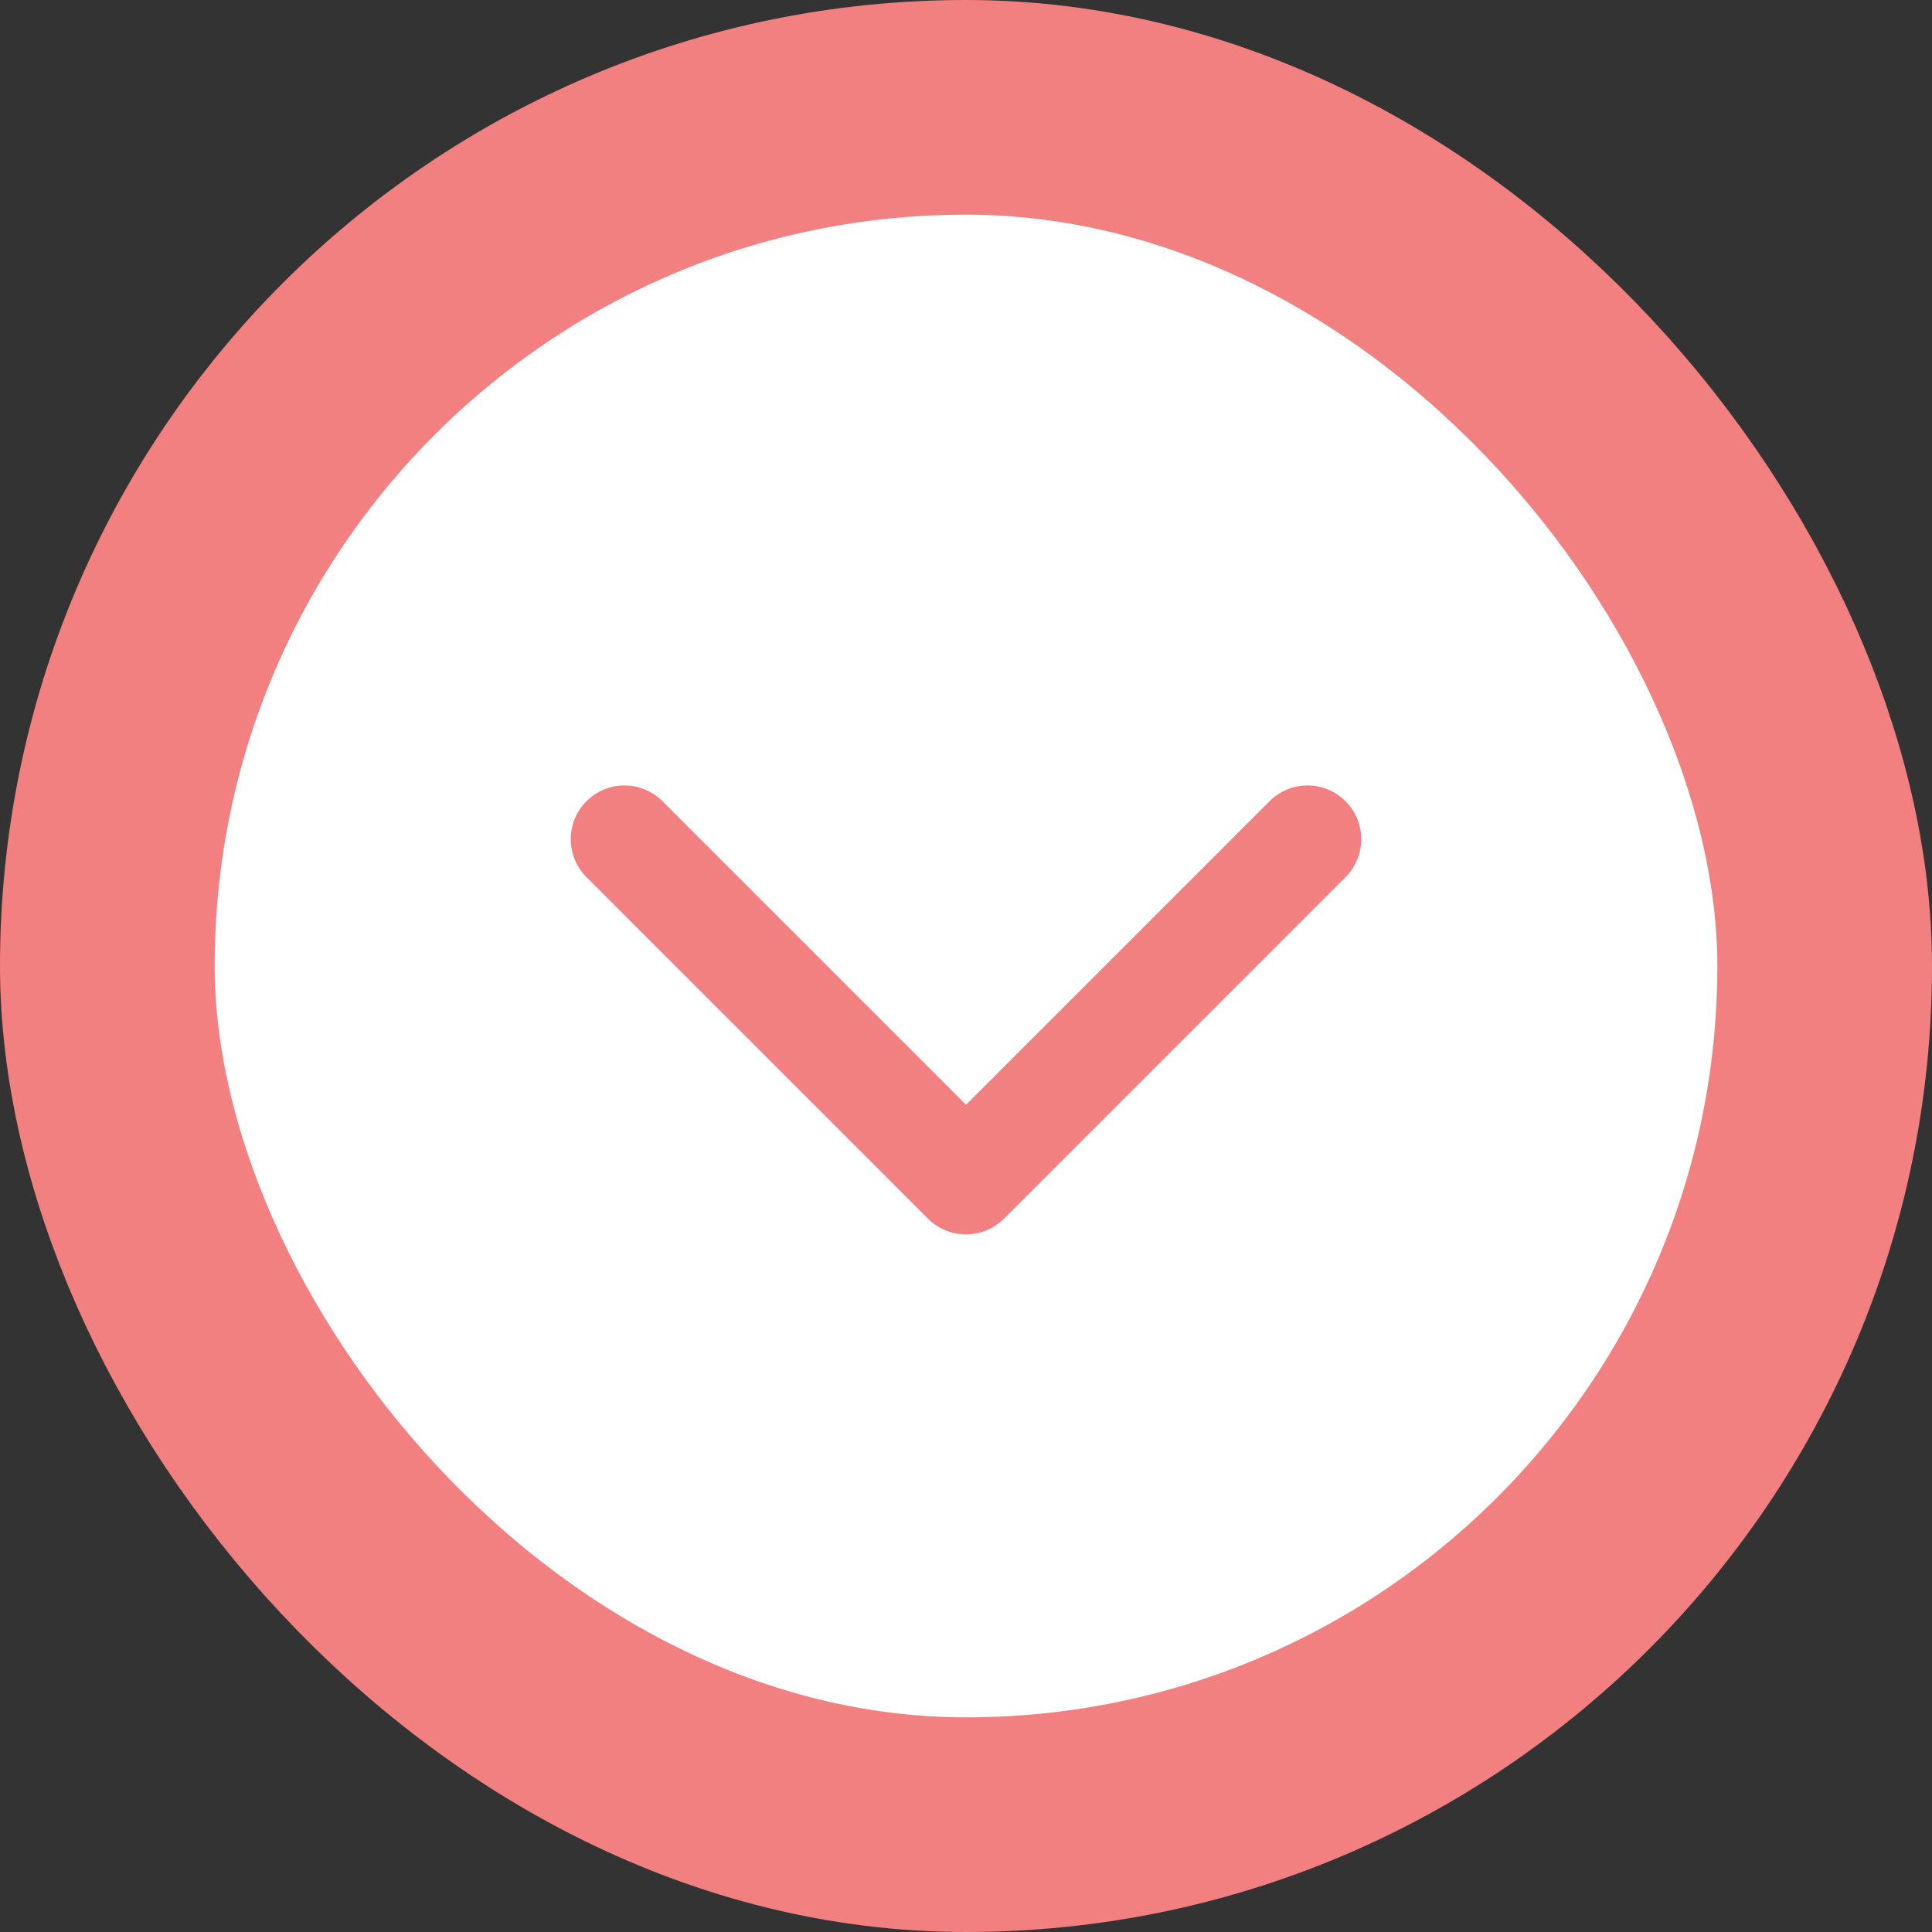 <svg width="18" height="18" viewBox="0 0 18 18" fill="none" xmlns="http://www.w3.org/2000/svg">
<rect x="0" y="0" width="18" height="18" fill="#333333" stroke="none"/>
<rect x="1" y="1" width="16" height="16" rx="8" fill="white"/>
<rect x="1" y="1" width="16" height="16" rx="8" stroke="#F28080" stroke-width="2"/>
<path d="M8.646 11.354C8.842 11.549 9.158 11.549 9.354 11.354L12.536 8.172C12.731 7.976 12.731 7.66 12.536 7.465C12.34 7.269 12.024 7.269 11.828 7.465L9 10.293L6.172 7.465C5.976 7.269 5.66 7.269 5.464 7.465C5.269 7.66 5.269 7.976 5.464 8.172L8.646 11.354ZM8.5 11V11H9.5V11H8.5Z" fill="#F28080"/>
</svg>
